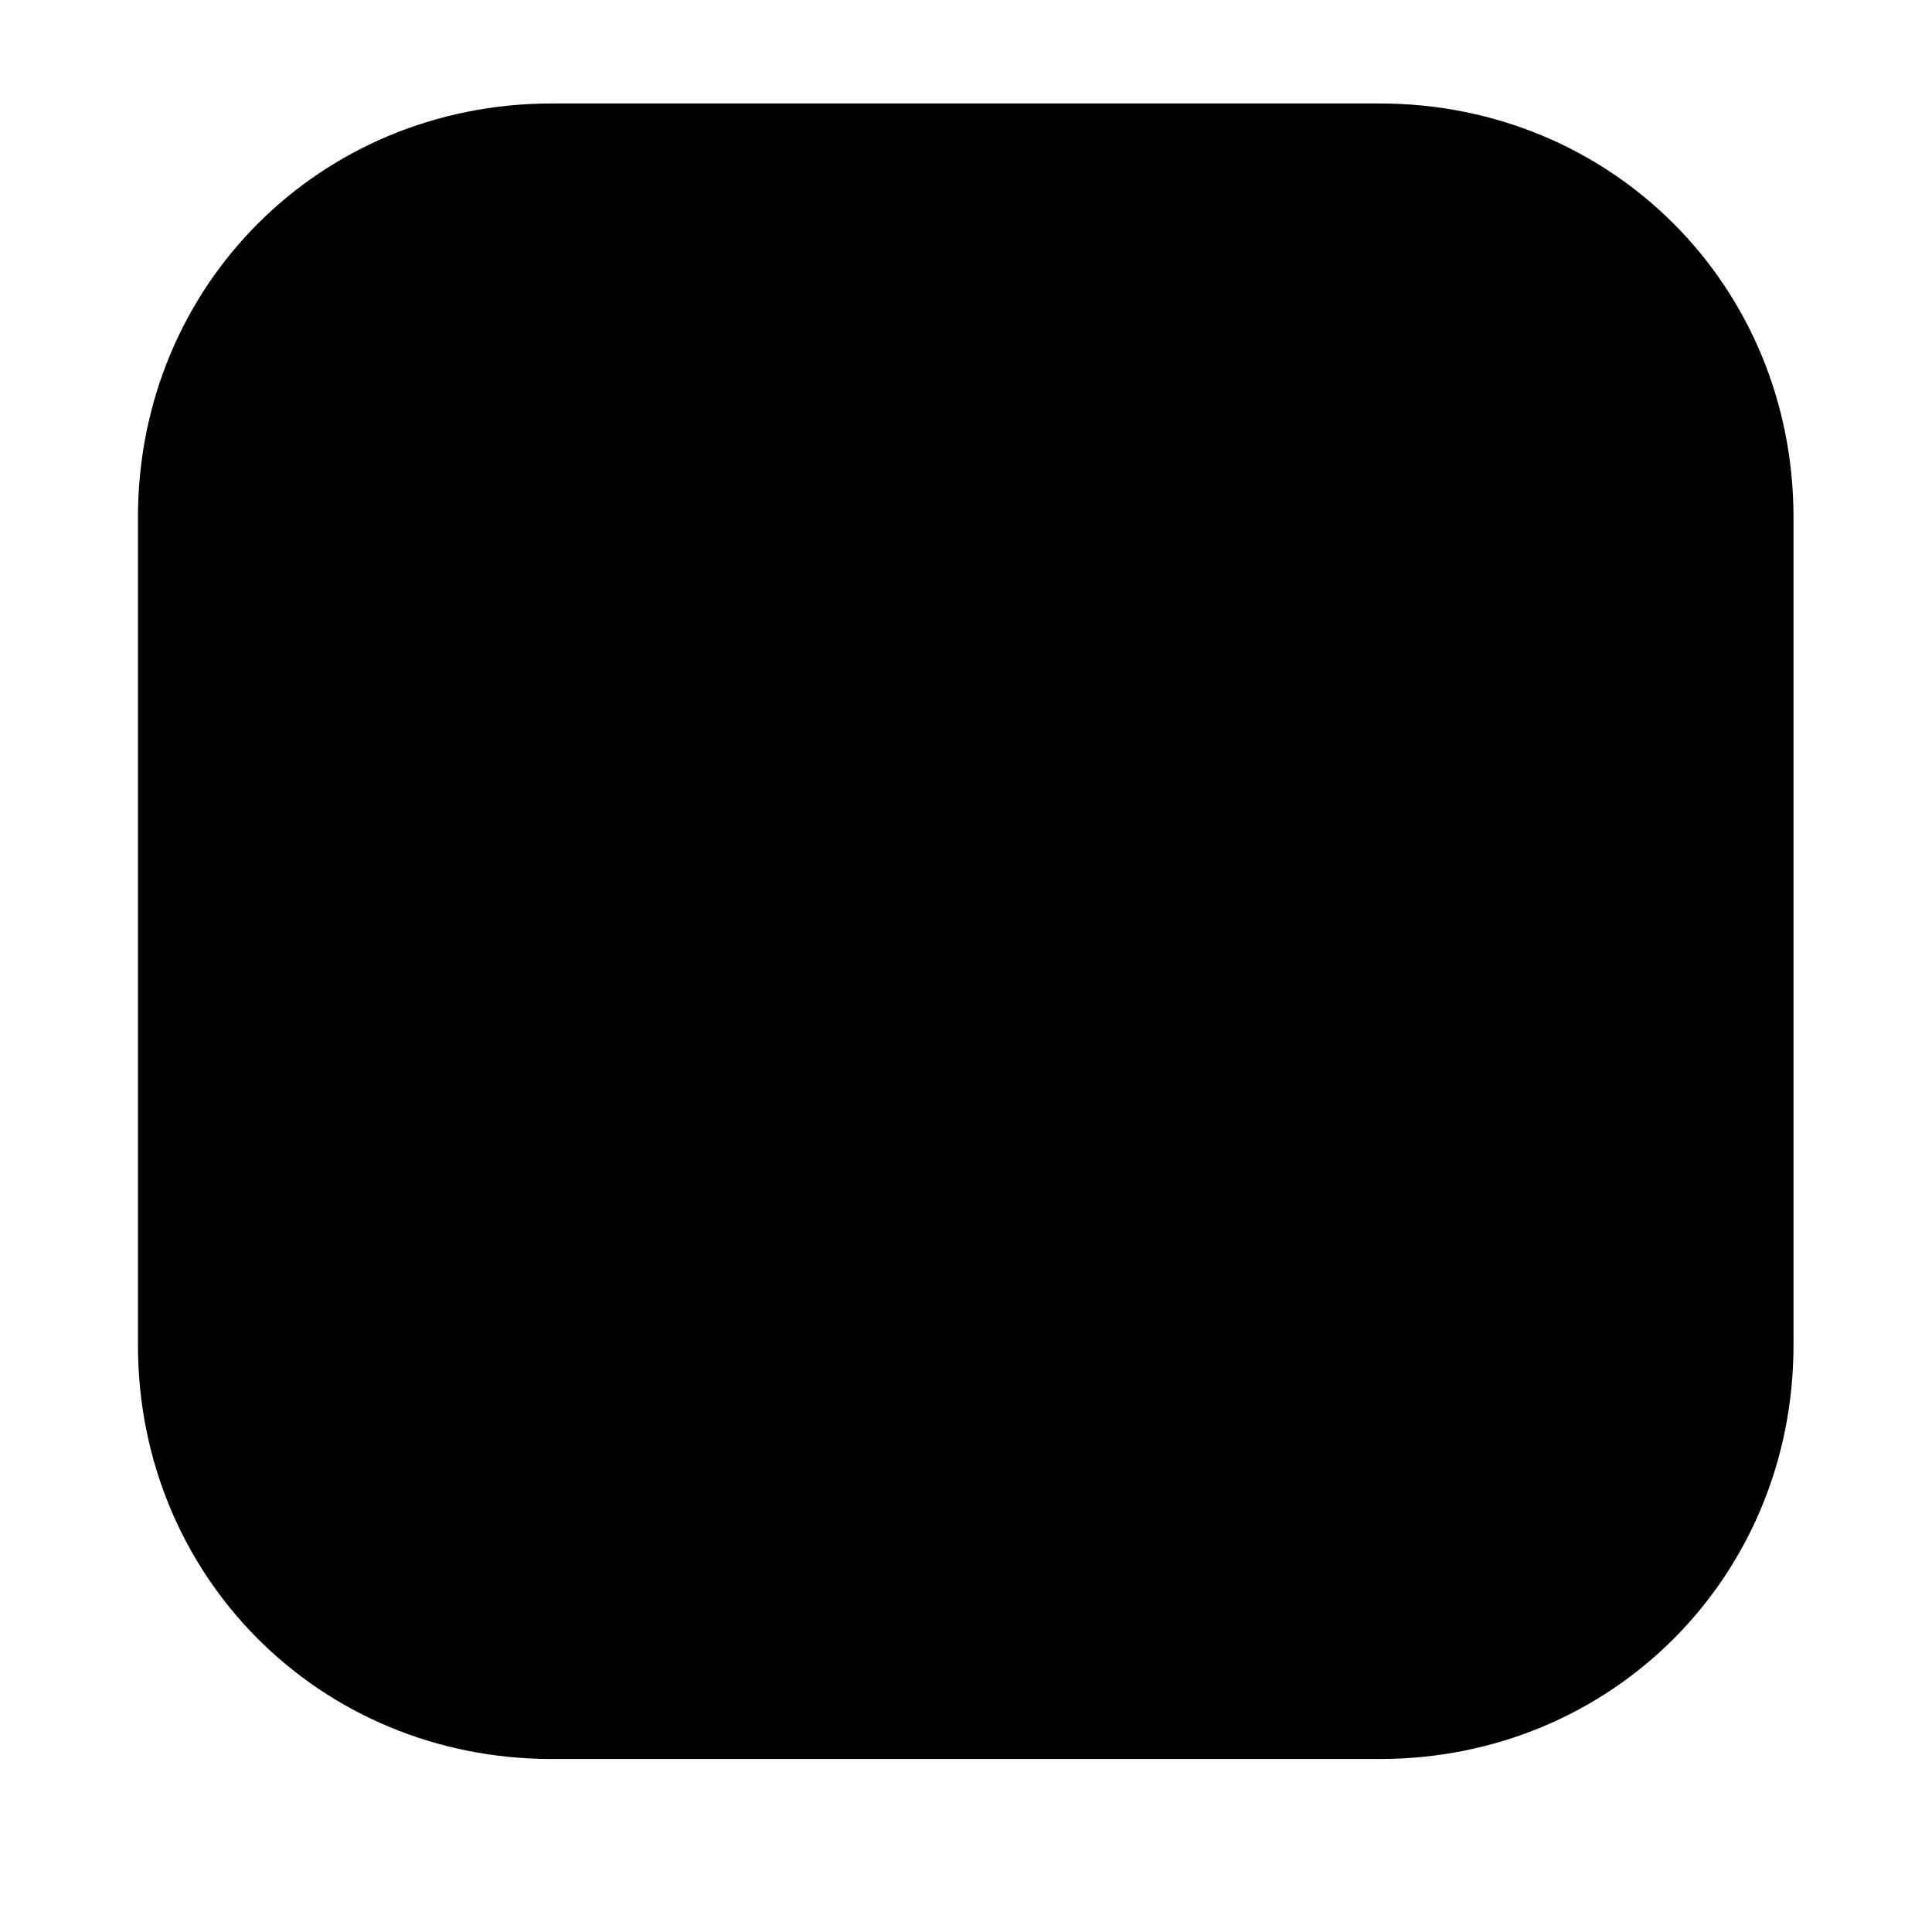 <svg viewBox="0 0 1195 1195" xmlns="http://www.w3.org/2000/svg"><path d="M341.333 64h512c143.36 0 256 112.64 256 256v512c0 143.36-112.64 256-256 256h-512c-143.36 0-256-112.64-256-256V320c0-143.36 112.64-256 256-256z"/></svg>